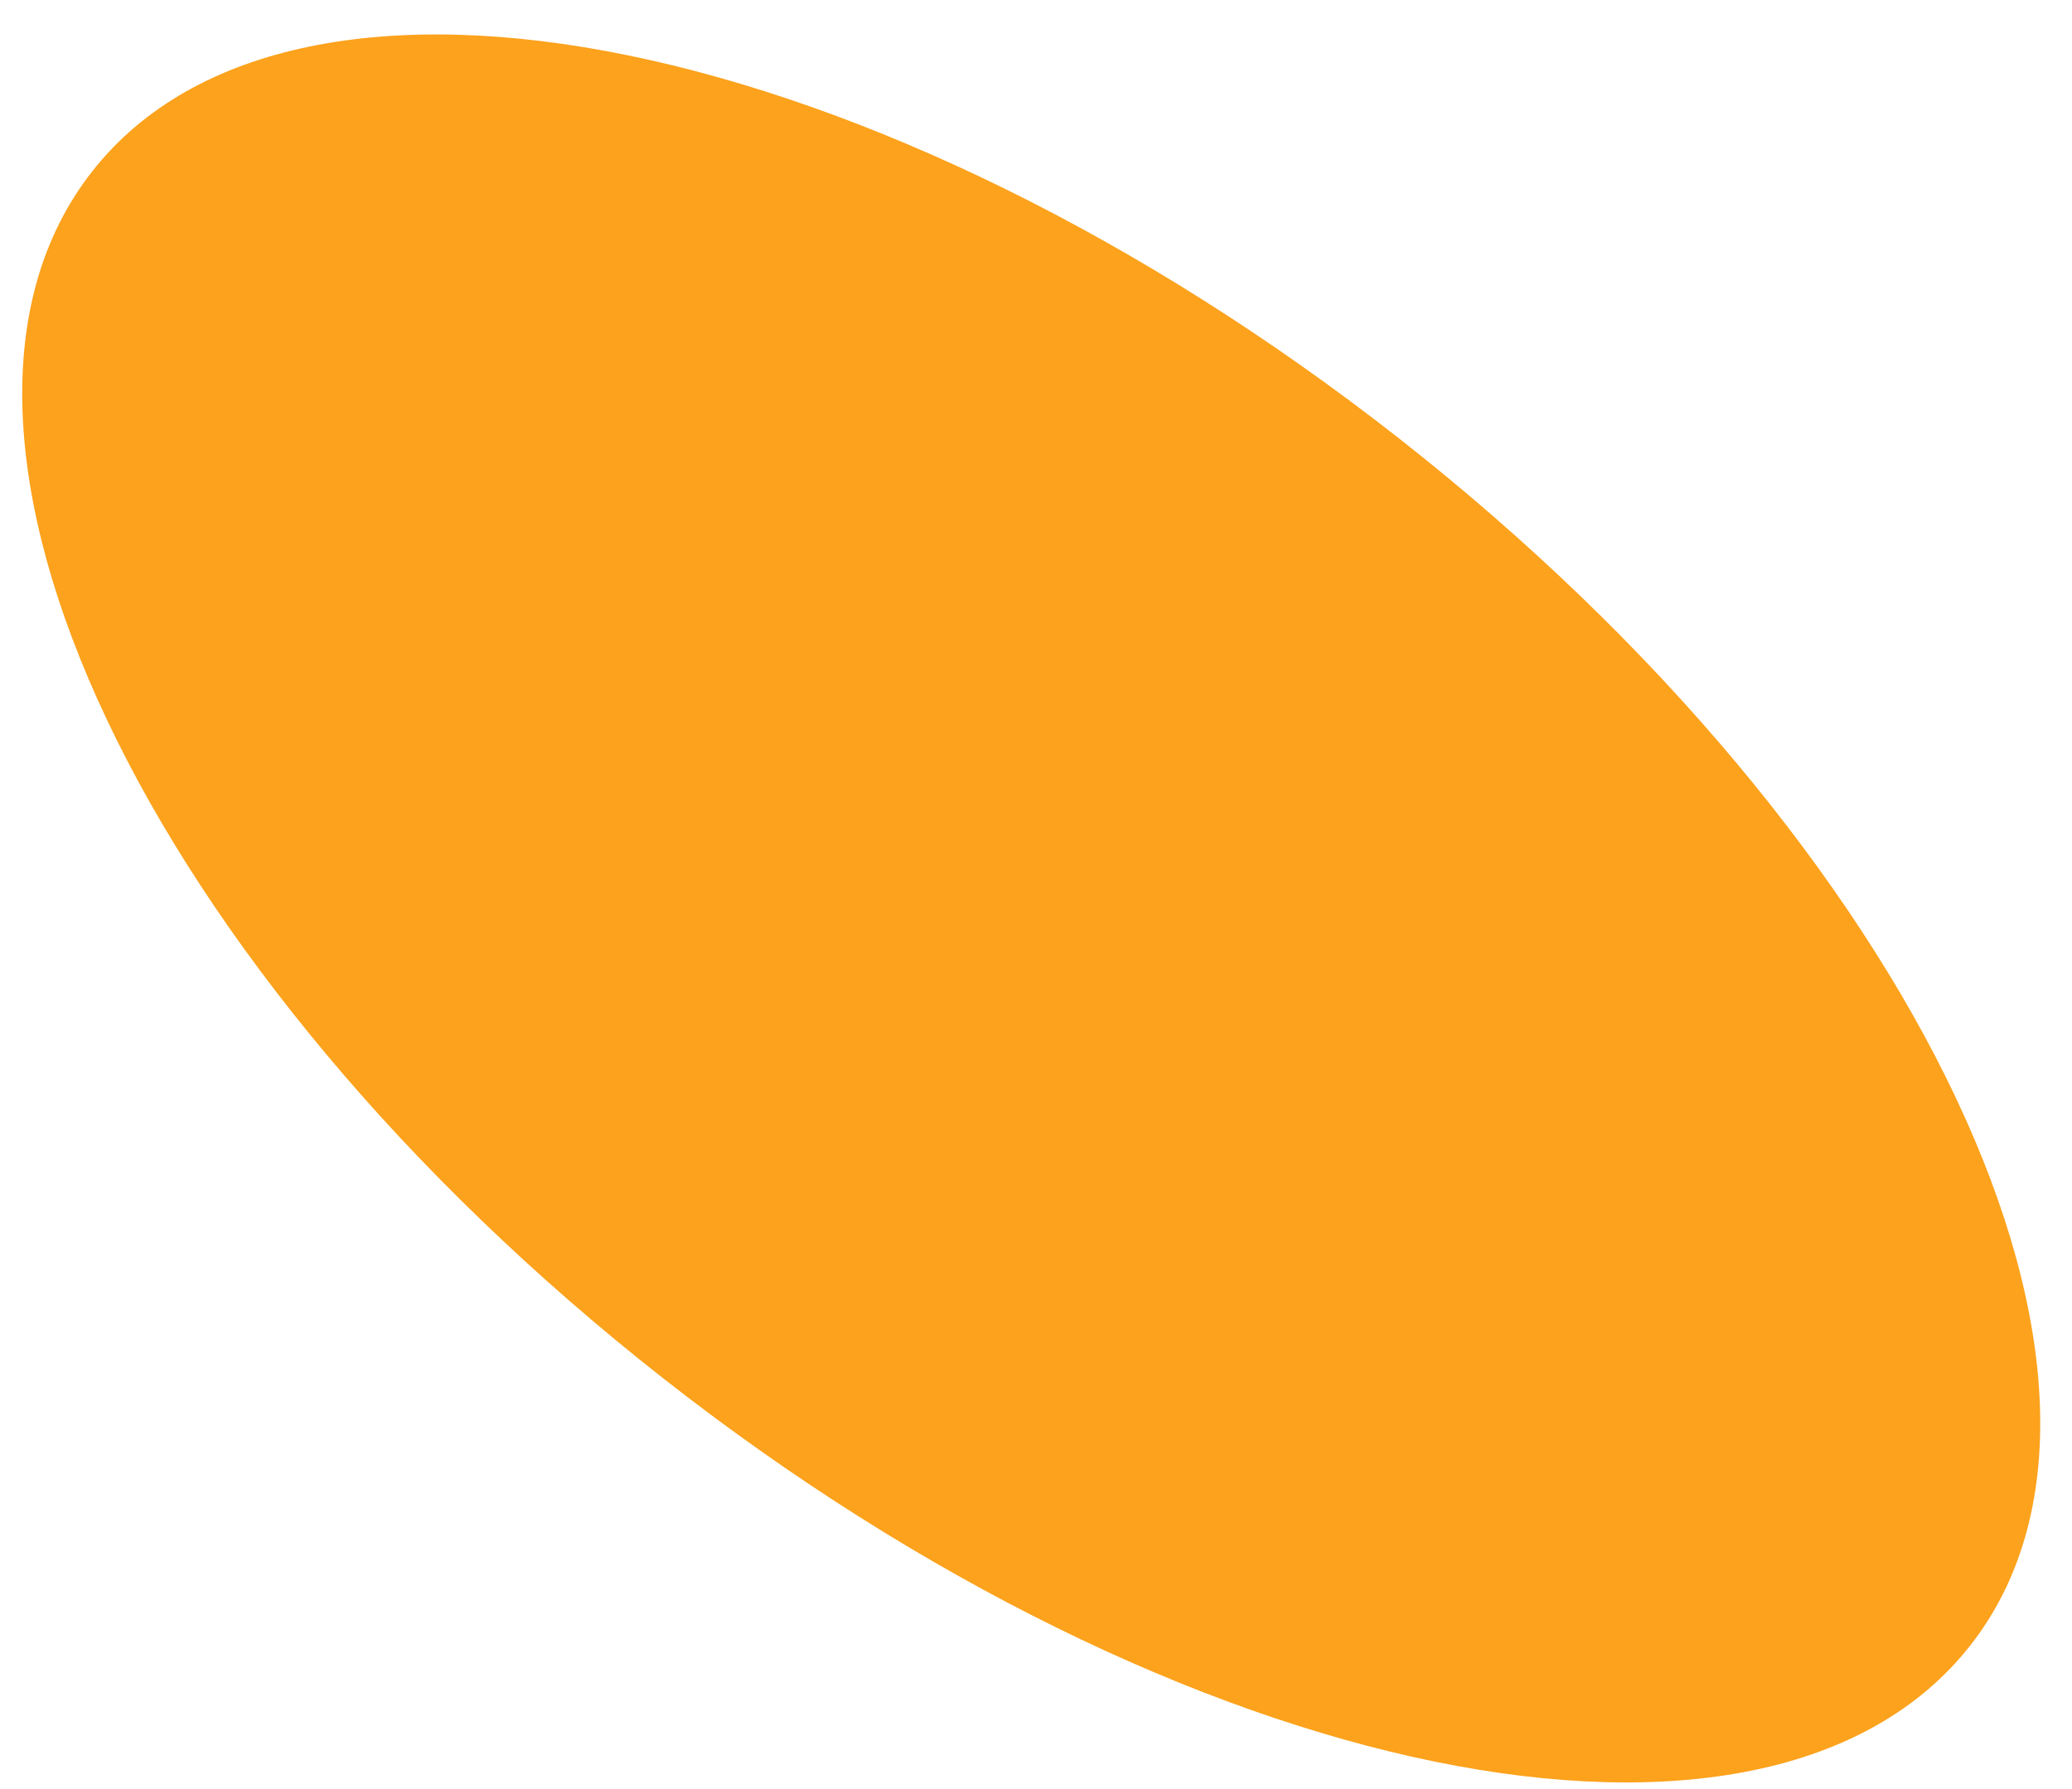 <svg width="44" height="38" viewBox="0 0 44 38" fill="none" xmlns="http://www.w3.org/2000/svg">
<path d="M1.959 3.639C6.282 -1.867 18.715 0.679 29.727 9.326C40.739 17.973 46.162 29.446 41.838 34.952C37.515 40.458 25.082 37.912 14.07 29.265C3.058 20.618 -2.364 9.145 1.959 3.639Z" fill="#FCA21C"/>
</svg>
